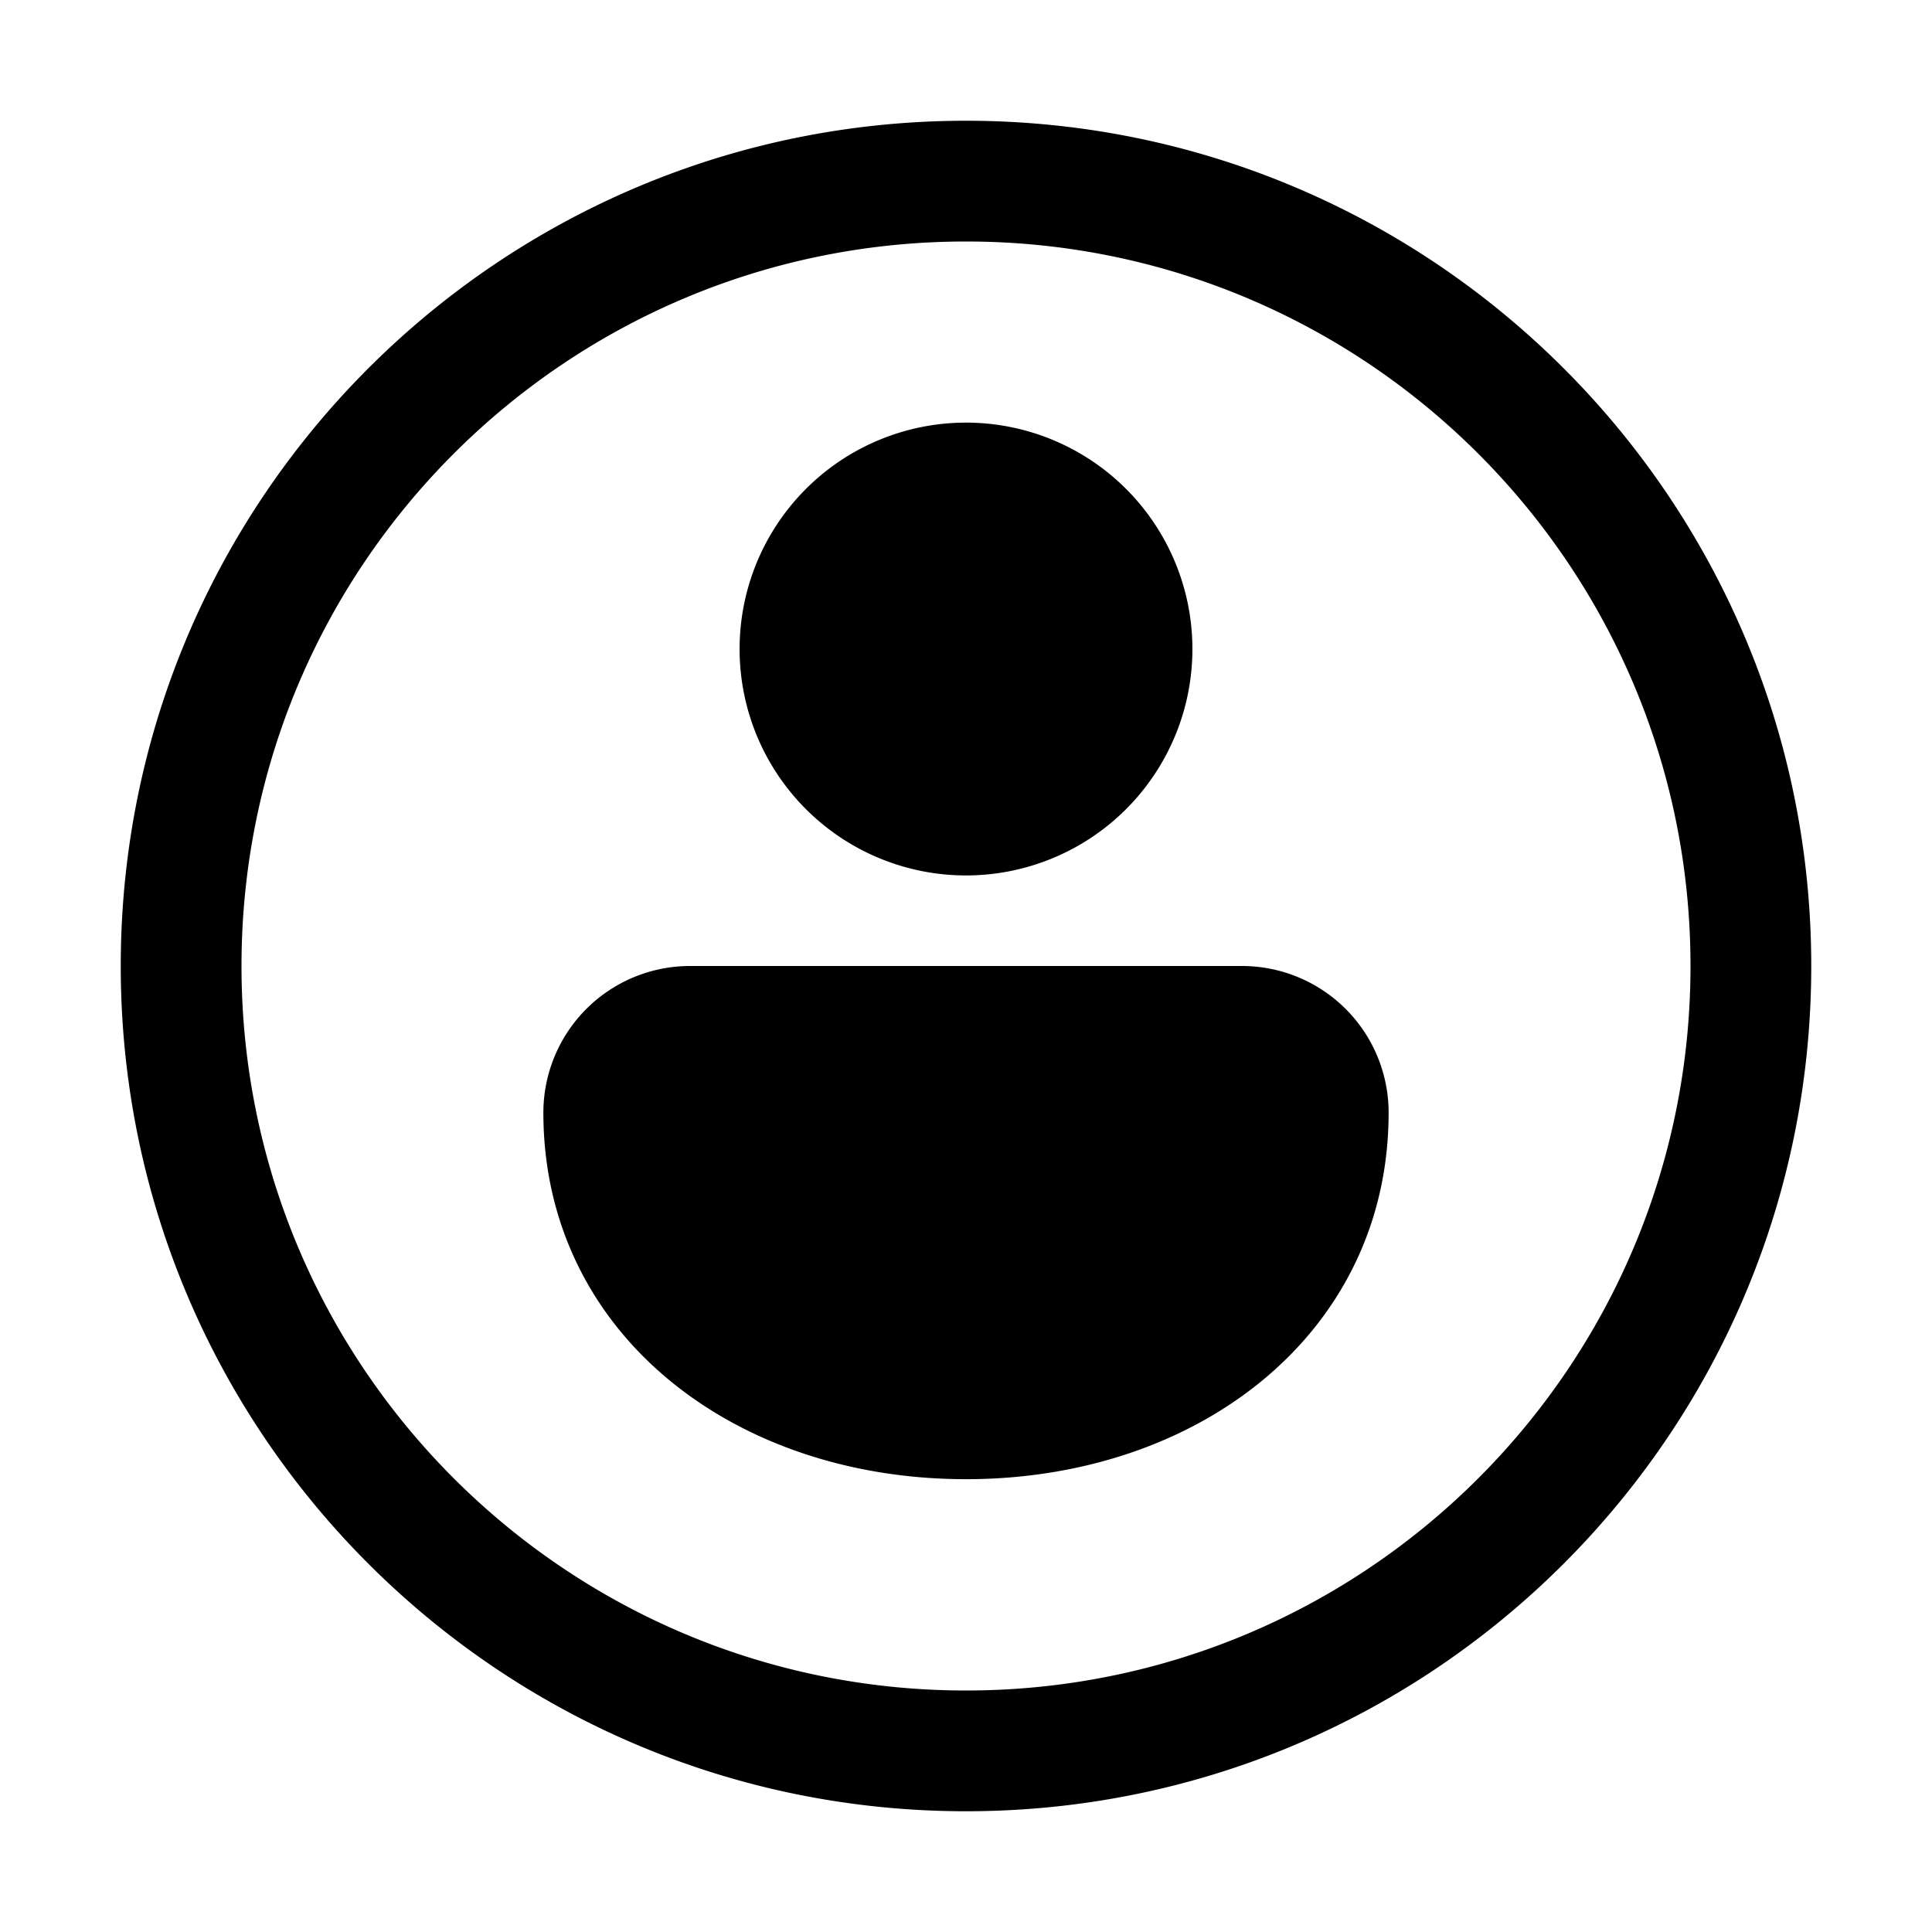<svg xmlns="http://www.w3.org/2000/svg" xmlns:xlink="http://www.w3.org/1999/xlink" width="32" height="32" viewBox="0 0 32 32"><path fill="currentColor" d="M16 4C9.373 4 4 9.373 4 16s5.373 12 12 12s12-5.373 12-12S22.627 4 16 4ZM2 16C2 8.268 8.268 2 16 2s14 6.268 14 14s-6.268 14-14 14S2 23.732 2 16Zm14 8.5c3.866 0 7-2.429 7-6.071A2.429 2.429 0 0 0 20.571 16H11.43A2.429 2.429 0 0 0 9 18.429c0 3.642 3.134 6.071 7 6.071Zm0-10A3.75 3.75 0 1 0 16 7a3.75 3.75 0 0 0 0 7.5Z"/></svg>